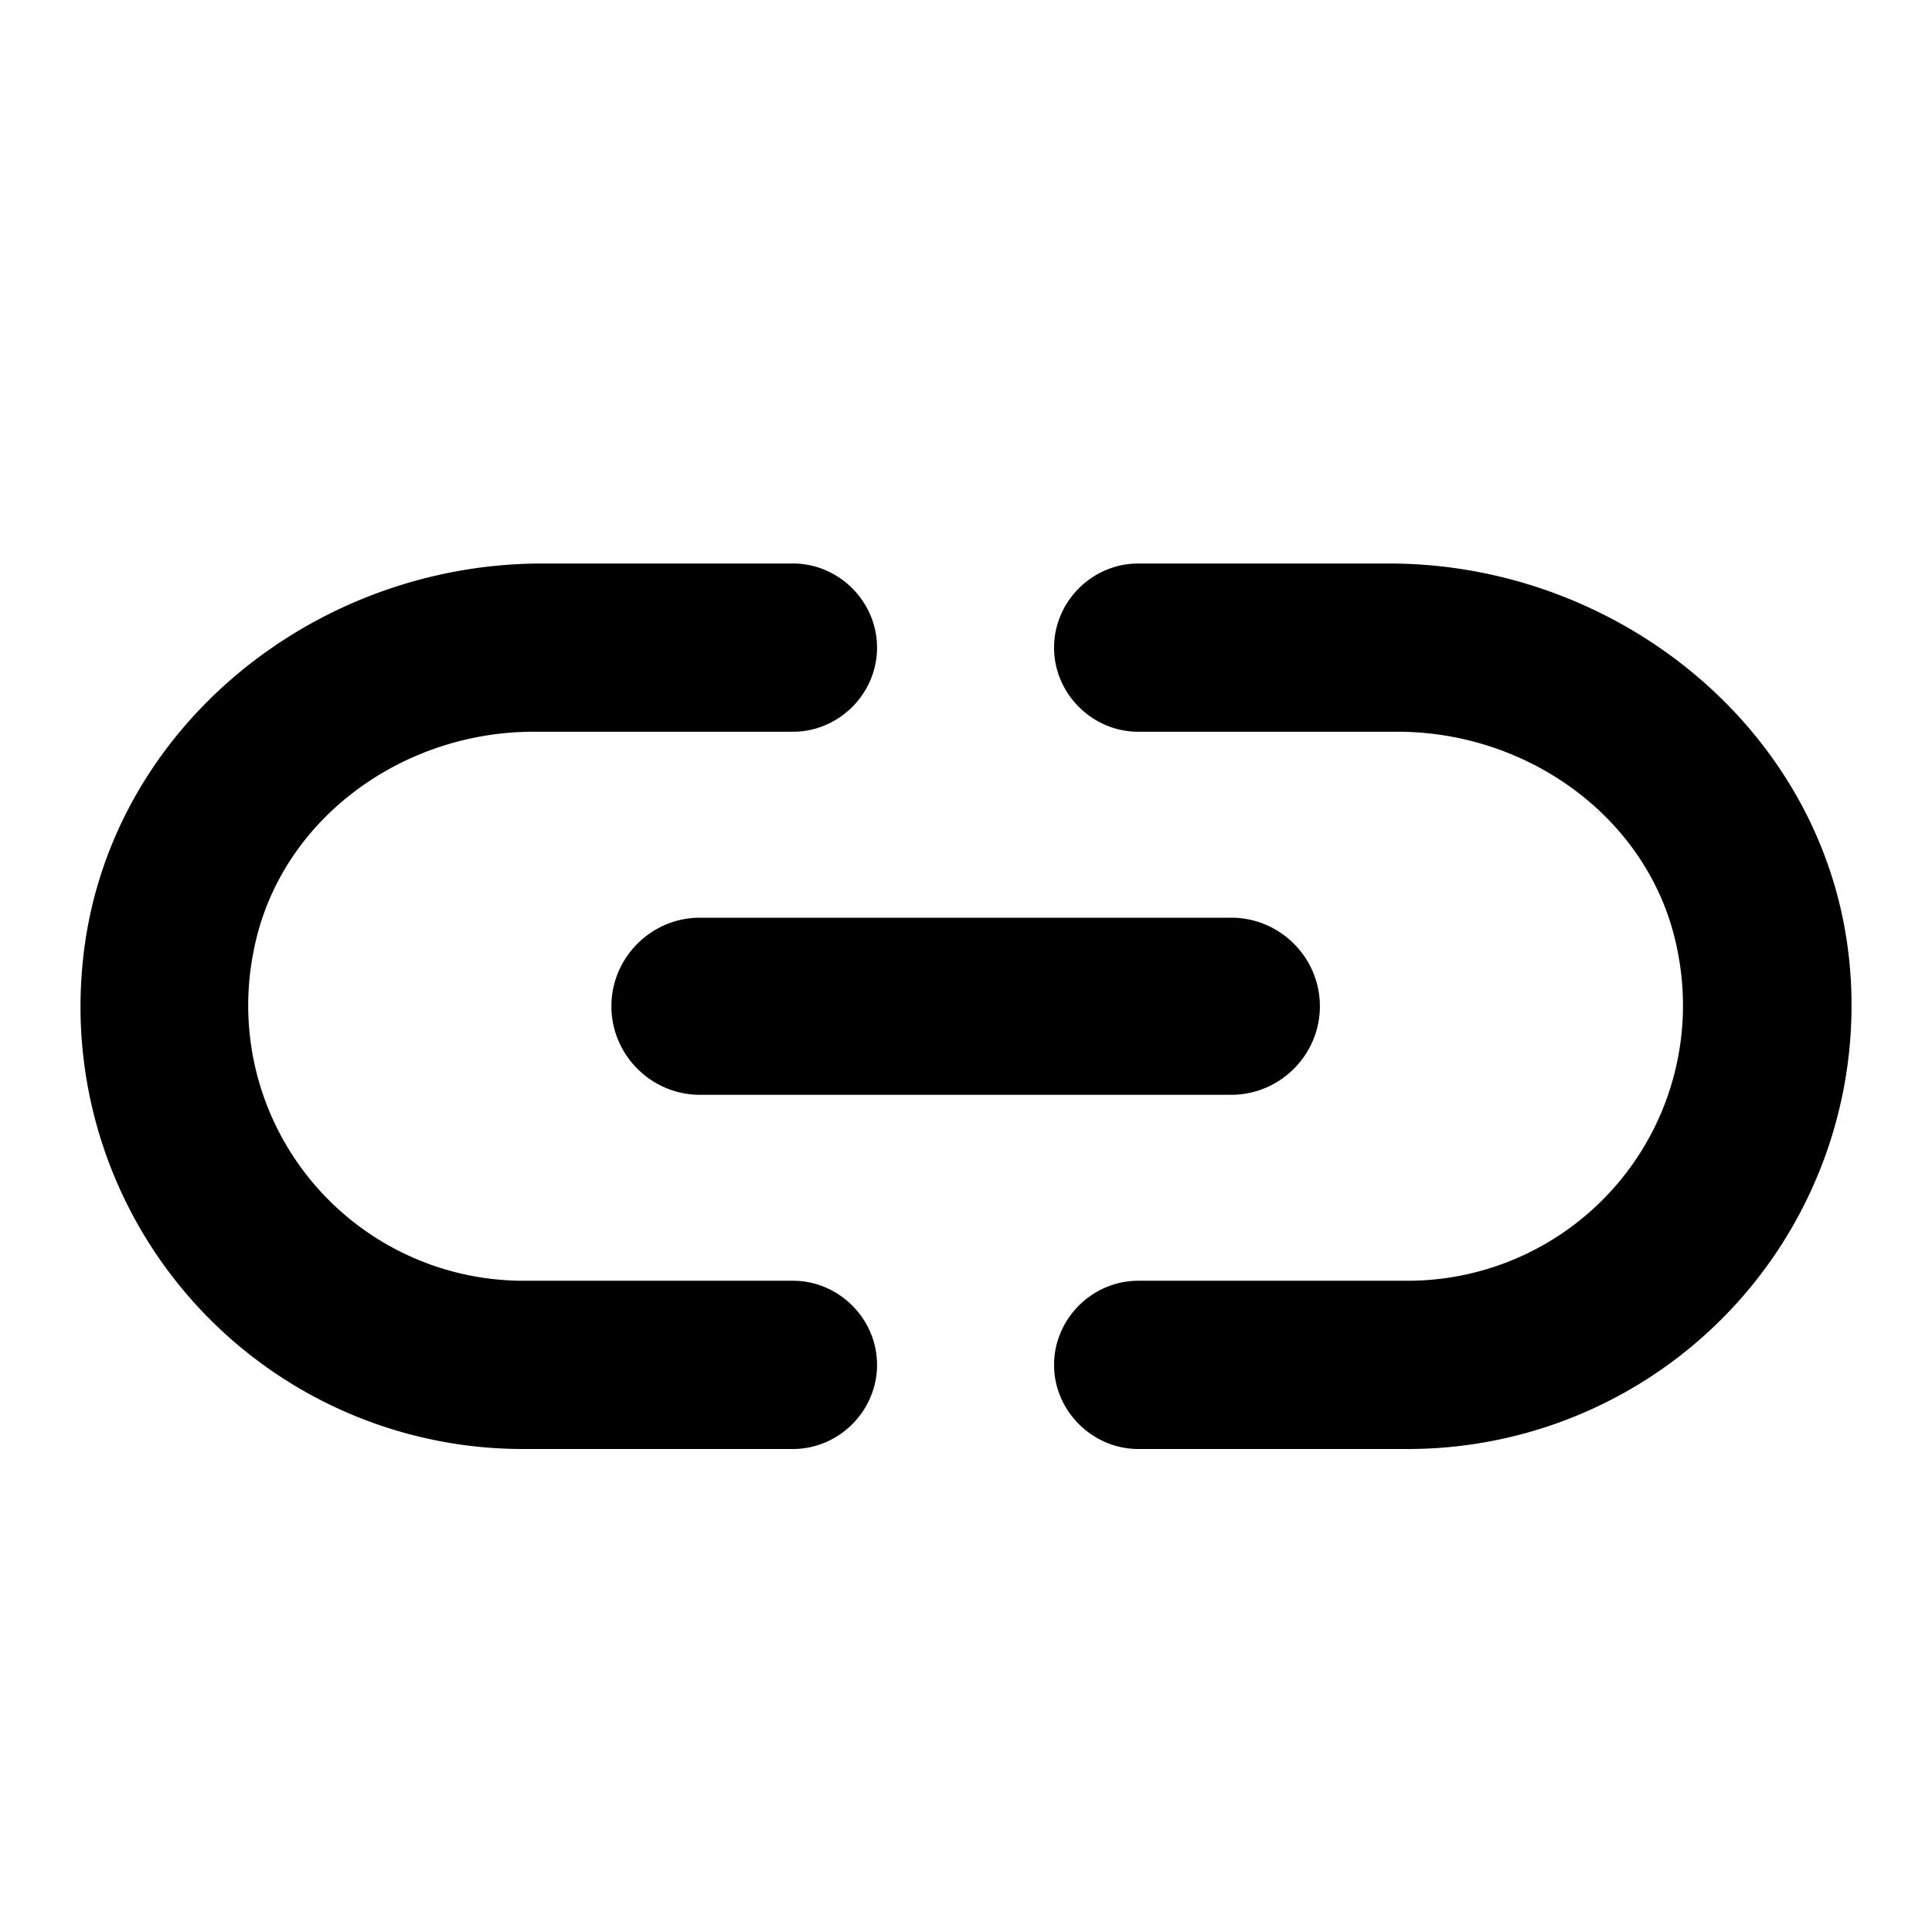 <svg xmlns="http://www.w3.org/2000/svg" width="24" height="24"><path d="M3.15 11.818c.308-1.617 1.826-2.728 3.477-2.728H9.85c.572 0 1.045-.473 1.045-1.045S10.422 7 9.85 7H6.737c-2.872 0-5.435 2.101-5.71 4.961A5.495 5.495 0 0 0 6.495 18H9.85c.572 0 1.045-.473 1.045-1.045s-.473-1.045-1.045-1.045H6.495a3.42 3.42 0 0 1-3.345-4.092ZM8.695 13.6h6.6c.606 0 1.101-.495 1.101-1.1 0-.605-.495-1.1-1.1-1.1H8.695c-.605 0-1.1.495-1.1 1.1 0 .605.495 1.1 1.1 1.1Zm8.56-6.6H14.14c-.572 0-1.046.473-1.046 1.045s.474 1.045 1.046 1.045h3.223c1.65 0 3.169 1.111 3.477 2.728a3.42 3.42 0 0 1-3.345 4.092h-3.355c-.572 0-1.046.473-1.046 1.045S13.57 18 14.141 18h3.355a5.51 5.51 0 0 0 5.479-6.039C22.7 9.101 20.125 7 17.255 7Z"/></svg>